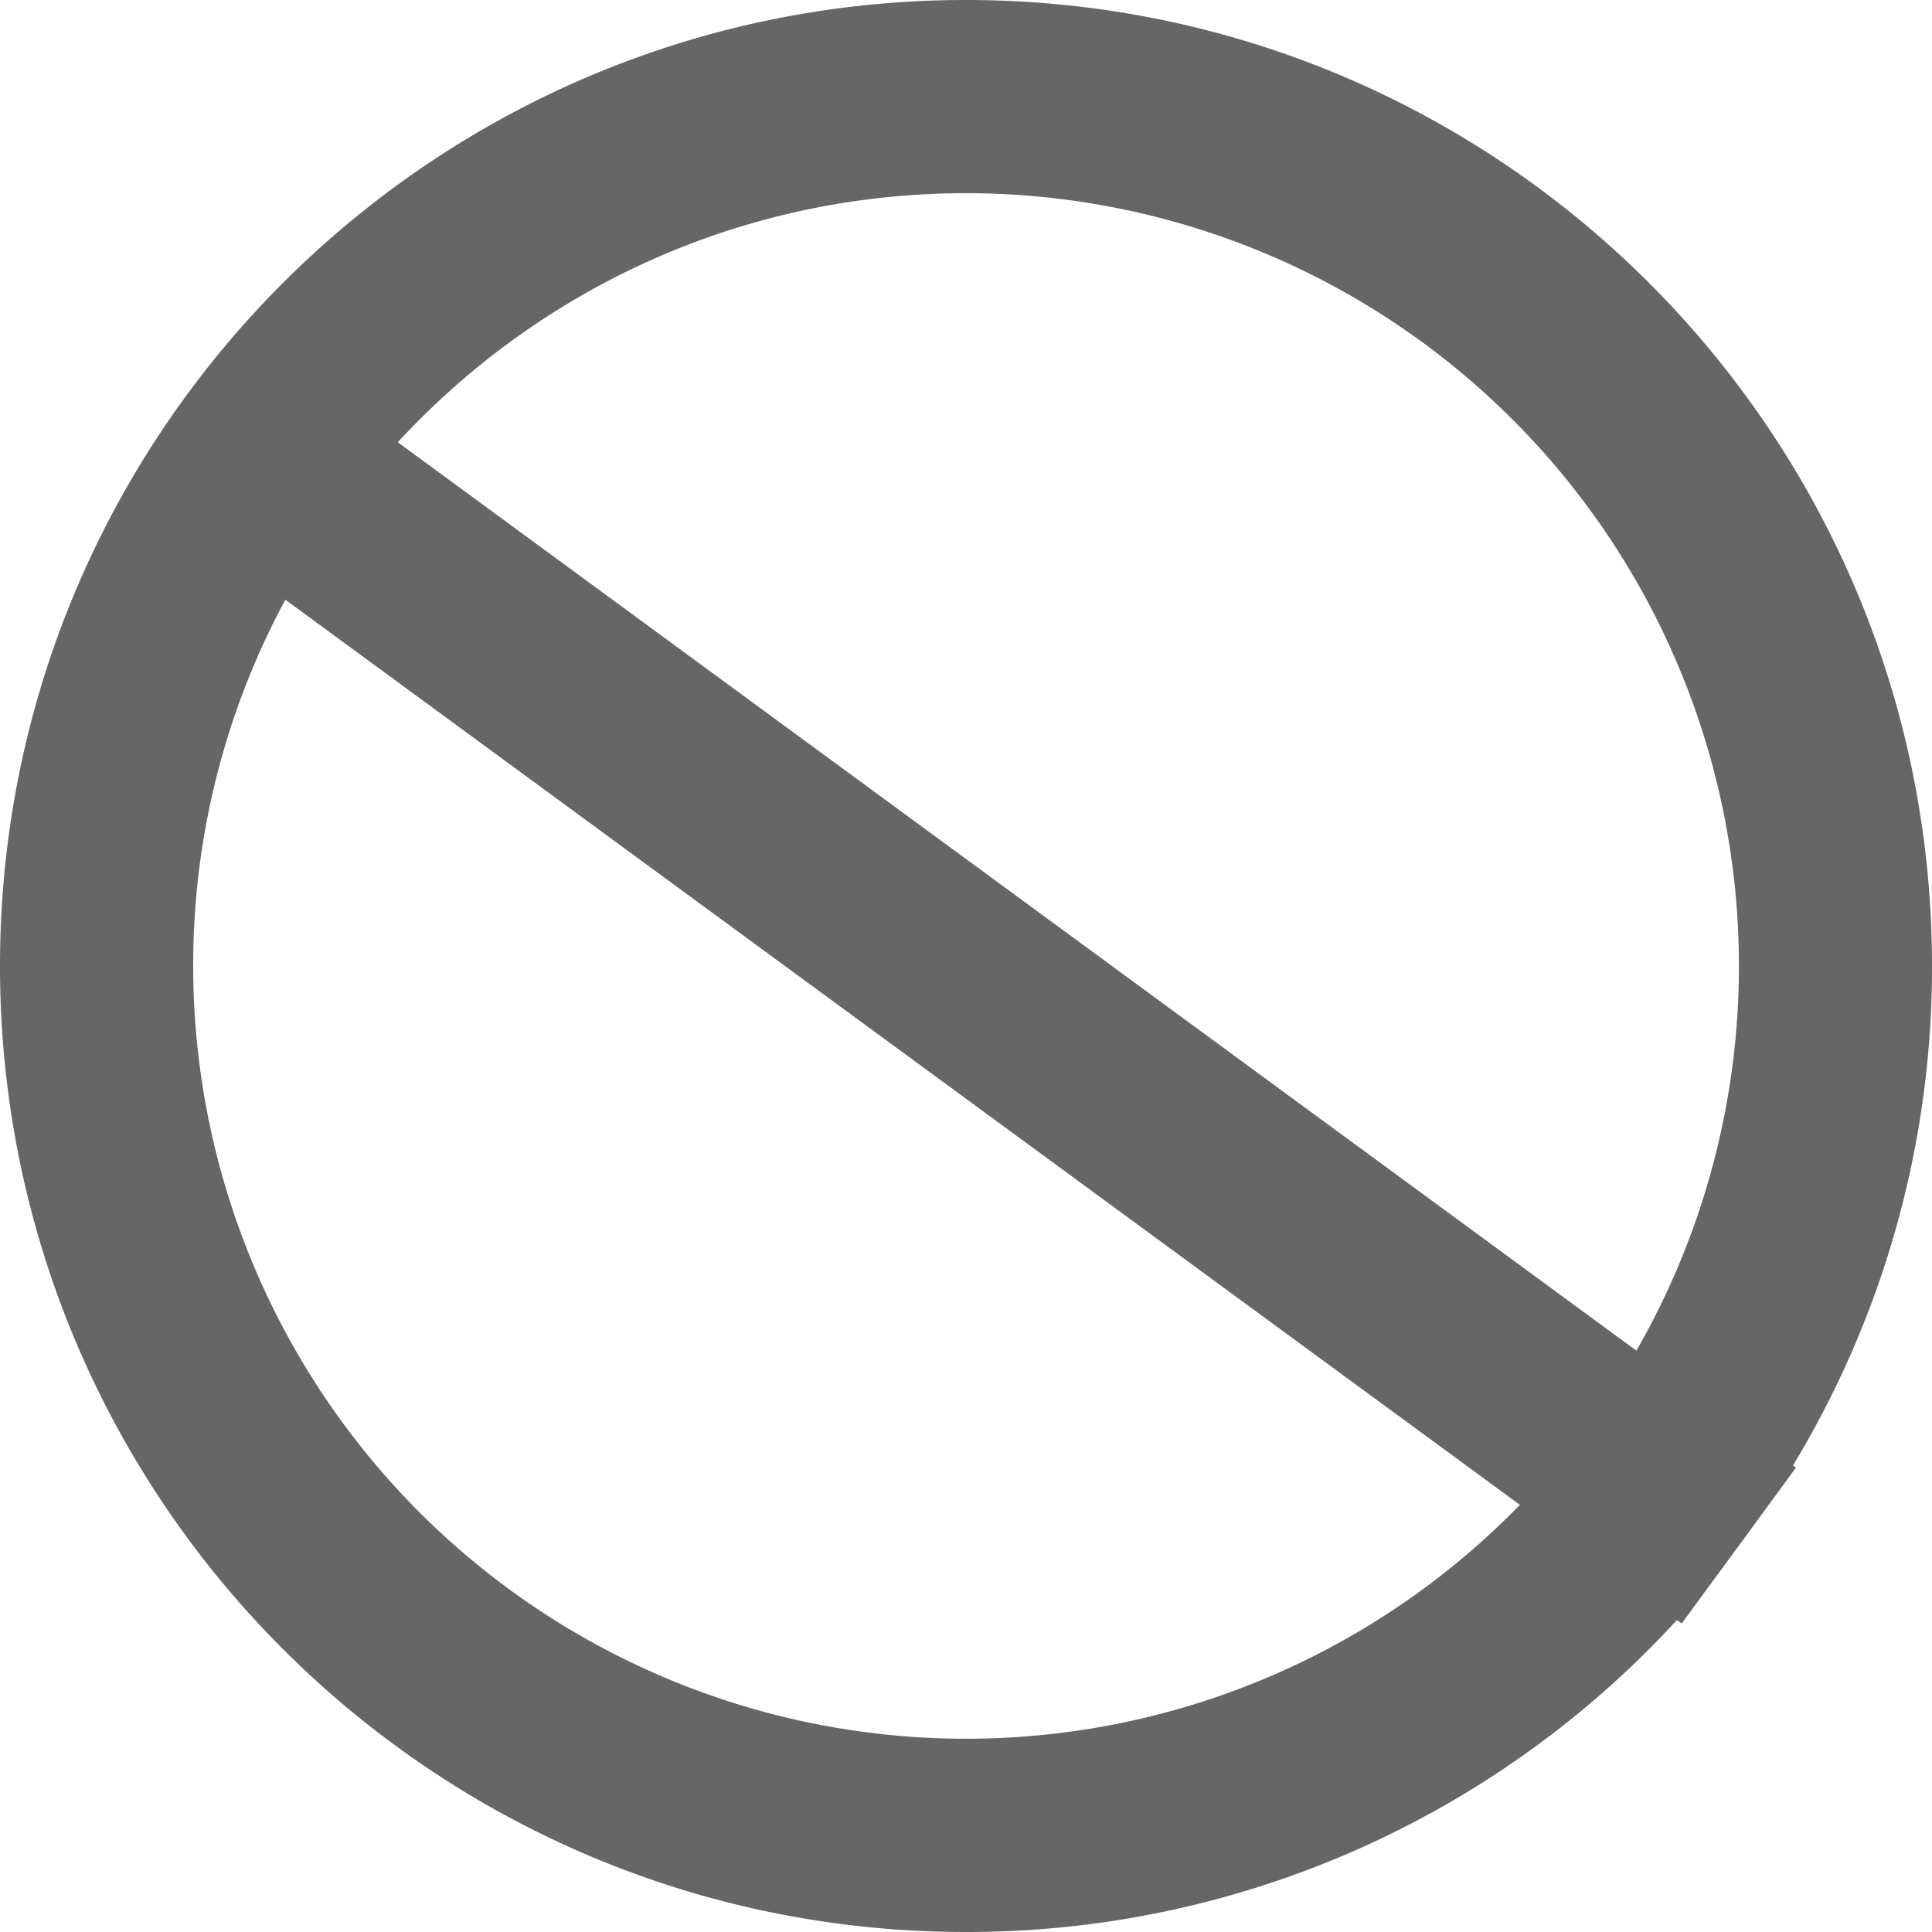 <?xml version="1.0" standalone="no"?><!DOCTYPE svg PUBLIC "-//W3C//DTD SVG 1.1//EN" "http://www.w3.org/Graphics/SVG/1.1/DTD/svg11.dtd"><svg t="1647936711817" class="icon" viewBox="0 0 1024 1024" version="1.1" xmlns="http://www.w3.org/2000/svg" p-id="3550" xmlns:xlink="http://www.w3.org/1999/xlink" width="200" height="200"><defs><style type="text/css"></style></defs><path d="M512 0c282.777 0 512 229.222 512 512a509.593 509.593 0 0 1-73.677 264.704l1.536 1.229-21.914 29.901c-2.867 4.096-5.837 8.038-8.806 12.032l-29.798 40.602-2.56-1.792A510.617 510.617 0 0 1 512 1023.999C229.222 1023.999 0 794.777 0 512S229.222 0 512 0zM102.4 512a409.6 409.6 0 0 0 703.18 285.593l-654.336-479.744A407.808 407.808 0 0 0 102.4 512z m409.6-409.6c-119.091 0-226.304 50.842-301.158 131.994l656.486 481.485A409.6 409.6 0 0 0 512 102.4z" fill="#666666" p-id="3551"></path></svg>